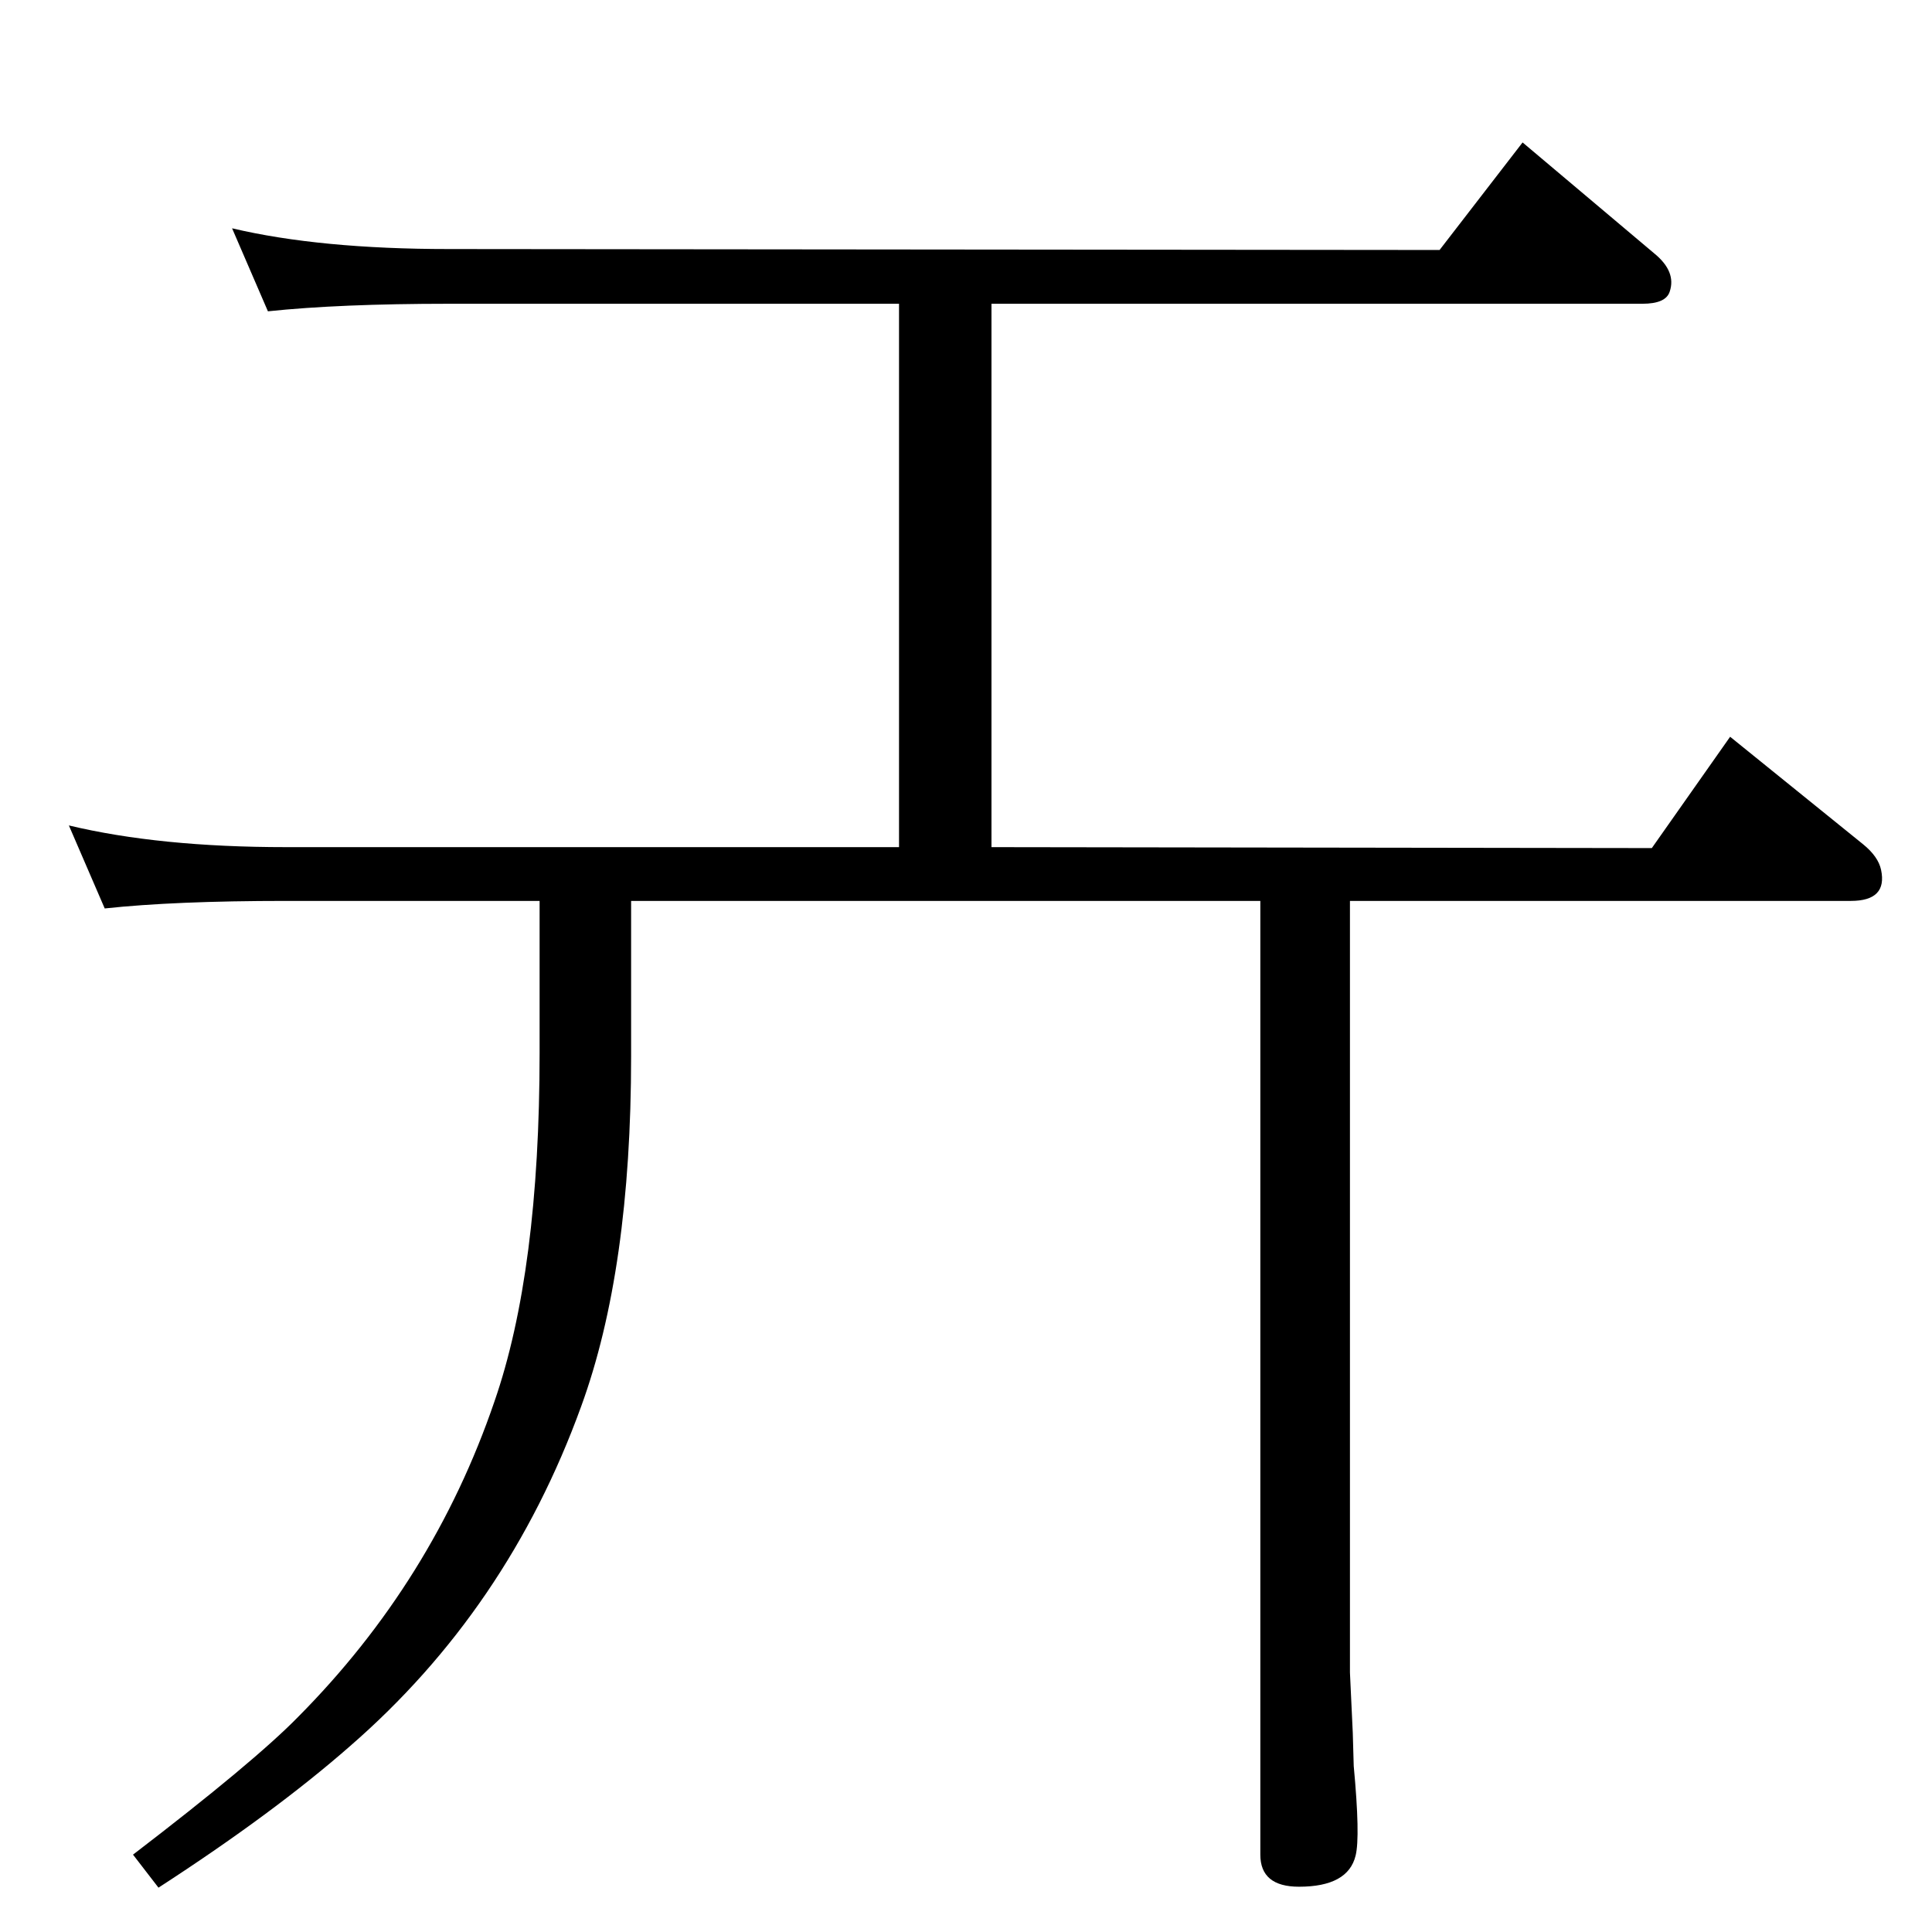 <?xml version="1.0" standalone="no"?>
<!DOCTYPE svg PUBLIC "-//W3C//DTD SVG 1.1//EN" "http://www.w3.org/Graphics/SVG/1.1/DTD/svg11.dtd" >
<svg xmlns="http://www.w3.org/2000/svg" xmlns:xlink="http://www.w3.org/1999/xlink" version="1.1" viewBox="0 0 2048 2048">
  <g transform="matrix(1 0 0 -1 0 2048)">
   <path fill="currentColor"
d="M1051 1726v-576l700 -1l83 118l141 -114q16 -13 19 -27q7 -33 -32 -33h-531v-818l3 -64l1 -35q7 -75 2 -95q-8 -33 -60 -33q-41 0 -41 34v1011h-667v-165q0 -226 -53 -371q-78 -215 -245 -360q-81 -71 -203 -150l-27 35q128 98 175 146q143 144 208 334q48 138 48 370
v161h-269q-118 0 -192 -8l-38 88q96 -23 230 -23h650v576h-477q-116 0 -192 -8l-38 88q93 -22 230 -22l1050 -1l88 114l140 -118q23 -19 16 -40q-4 -13 -29 -13h-690z" />
  </g>

</svg>
